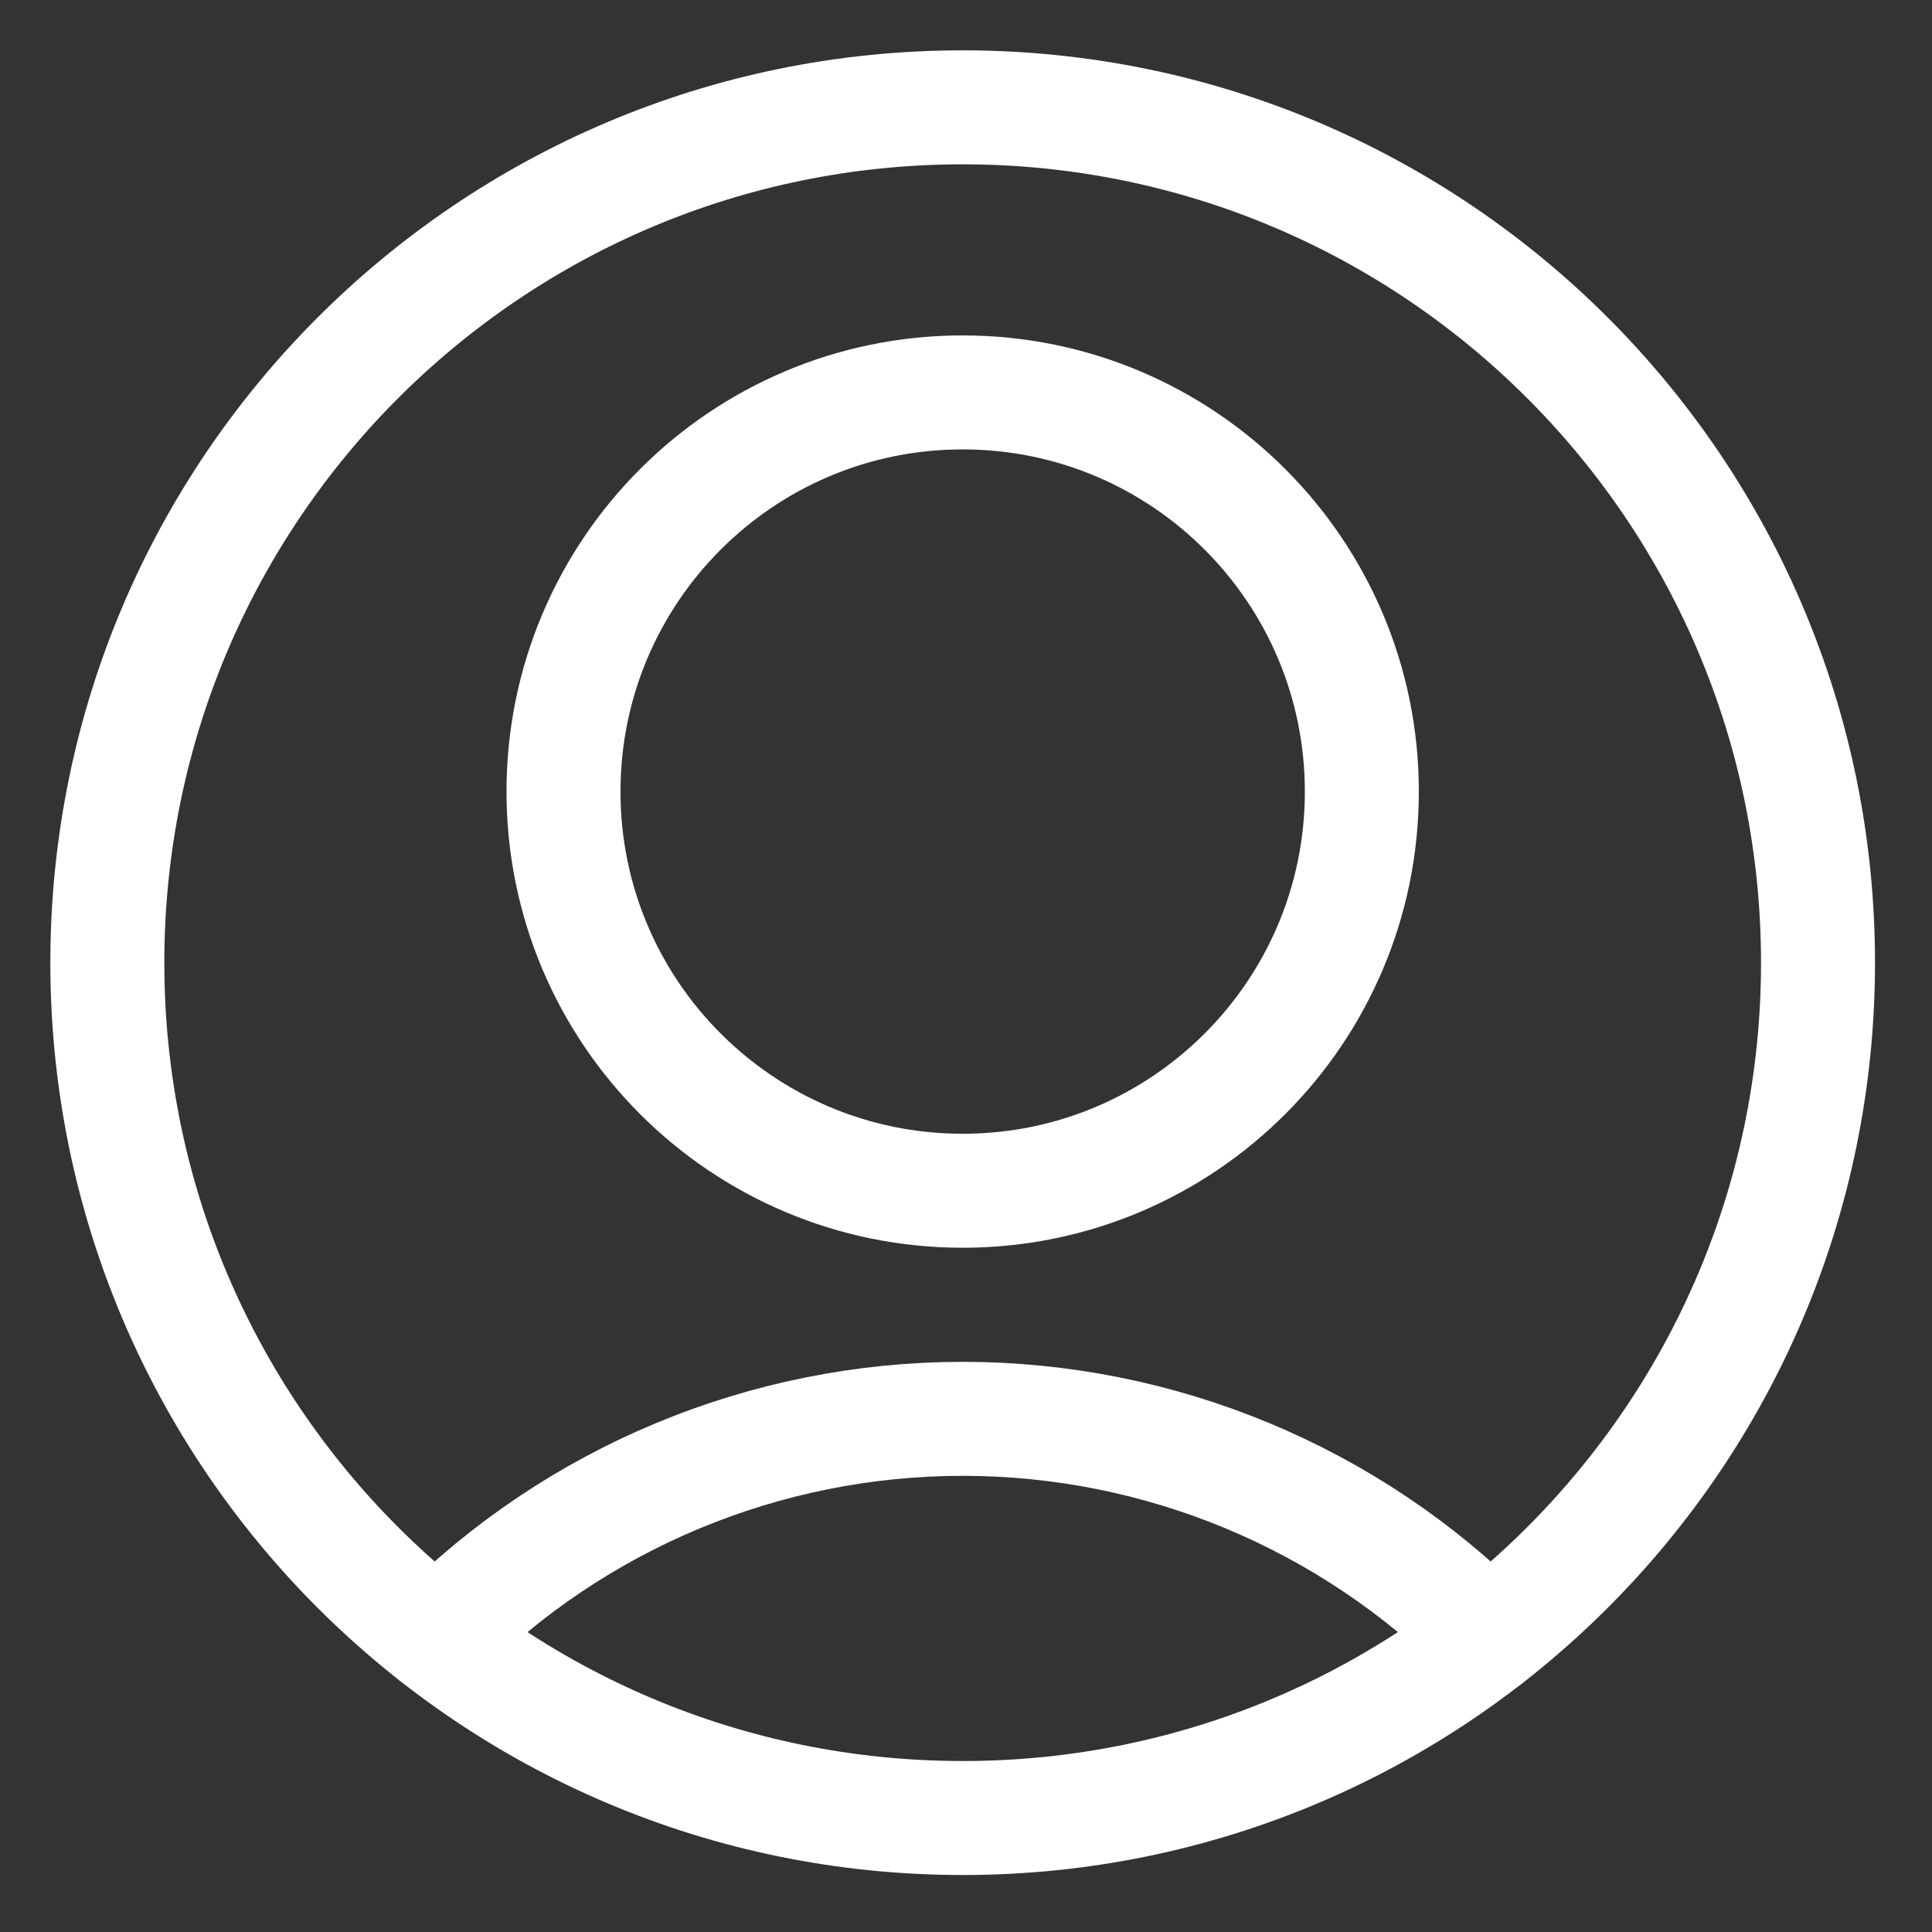 <svg width="18" height="18" viewBox="0 0 18 18" fill="none" xmlns="http://www.w3.org/2000/svg">
<rect x="0" y="0" width="18" height="18" fill="#333333" stroke="none"/>
<path d="M8.969 11.094C11.023 11.094 12.688 9.429 12.688 7.375C12.688 5.321 11.023 3.656 8.969 3.656C6.915 3.656 5.25 5.321 5.25 7.375C5.25 9.429 6.915 11.094 8.969 11.094Z" stroke="white" stroke-width="1.062" stroke-linecap="round" stroke-linejoin="round"/>
<path d="M13.866 15.256C12.57 13.952 10.807 13.219 8.969 13.219C7.131 13.219 5.368 13.952 4.072 15.256" stroke="white" stroke-width="1.062" stroke-linecap="round" stroke-linejoin="round"/>
<path d="M8.969 16.938C13.37 16.938 16.938 13.37 16.938 8.969C16.938 4.568 13.37 1 8.969 1C4.568 1 1 4.568 1 8.969C1 13.37 4.568 16.938 8.969 16.938Z" stroke="white" stroke-width="1.062" stroke-linecap="round" stroke-linejoin="round"/>
</svg>
